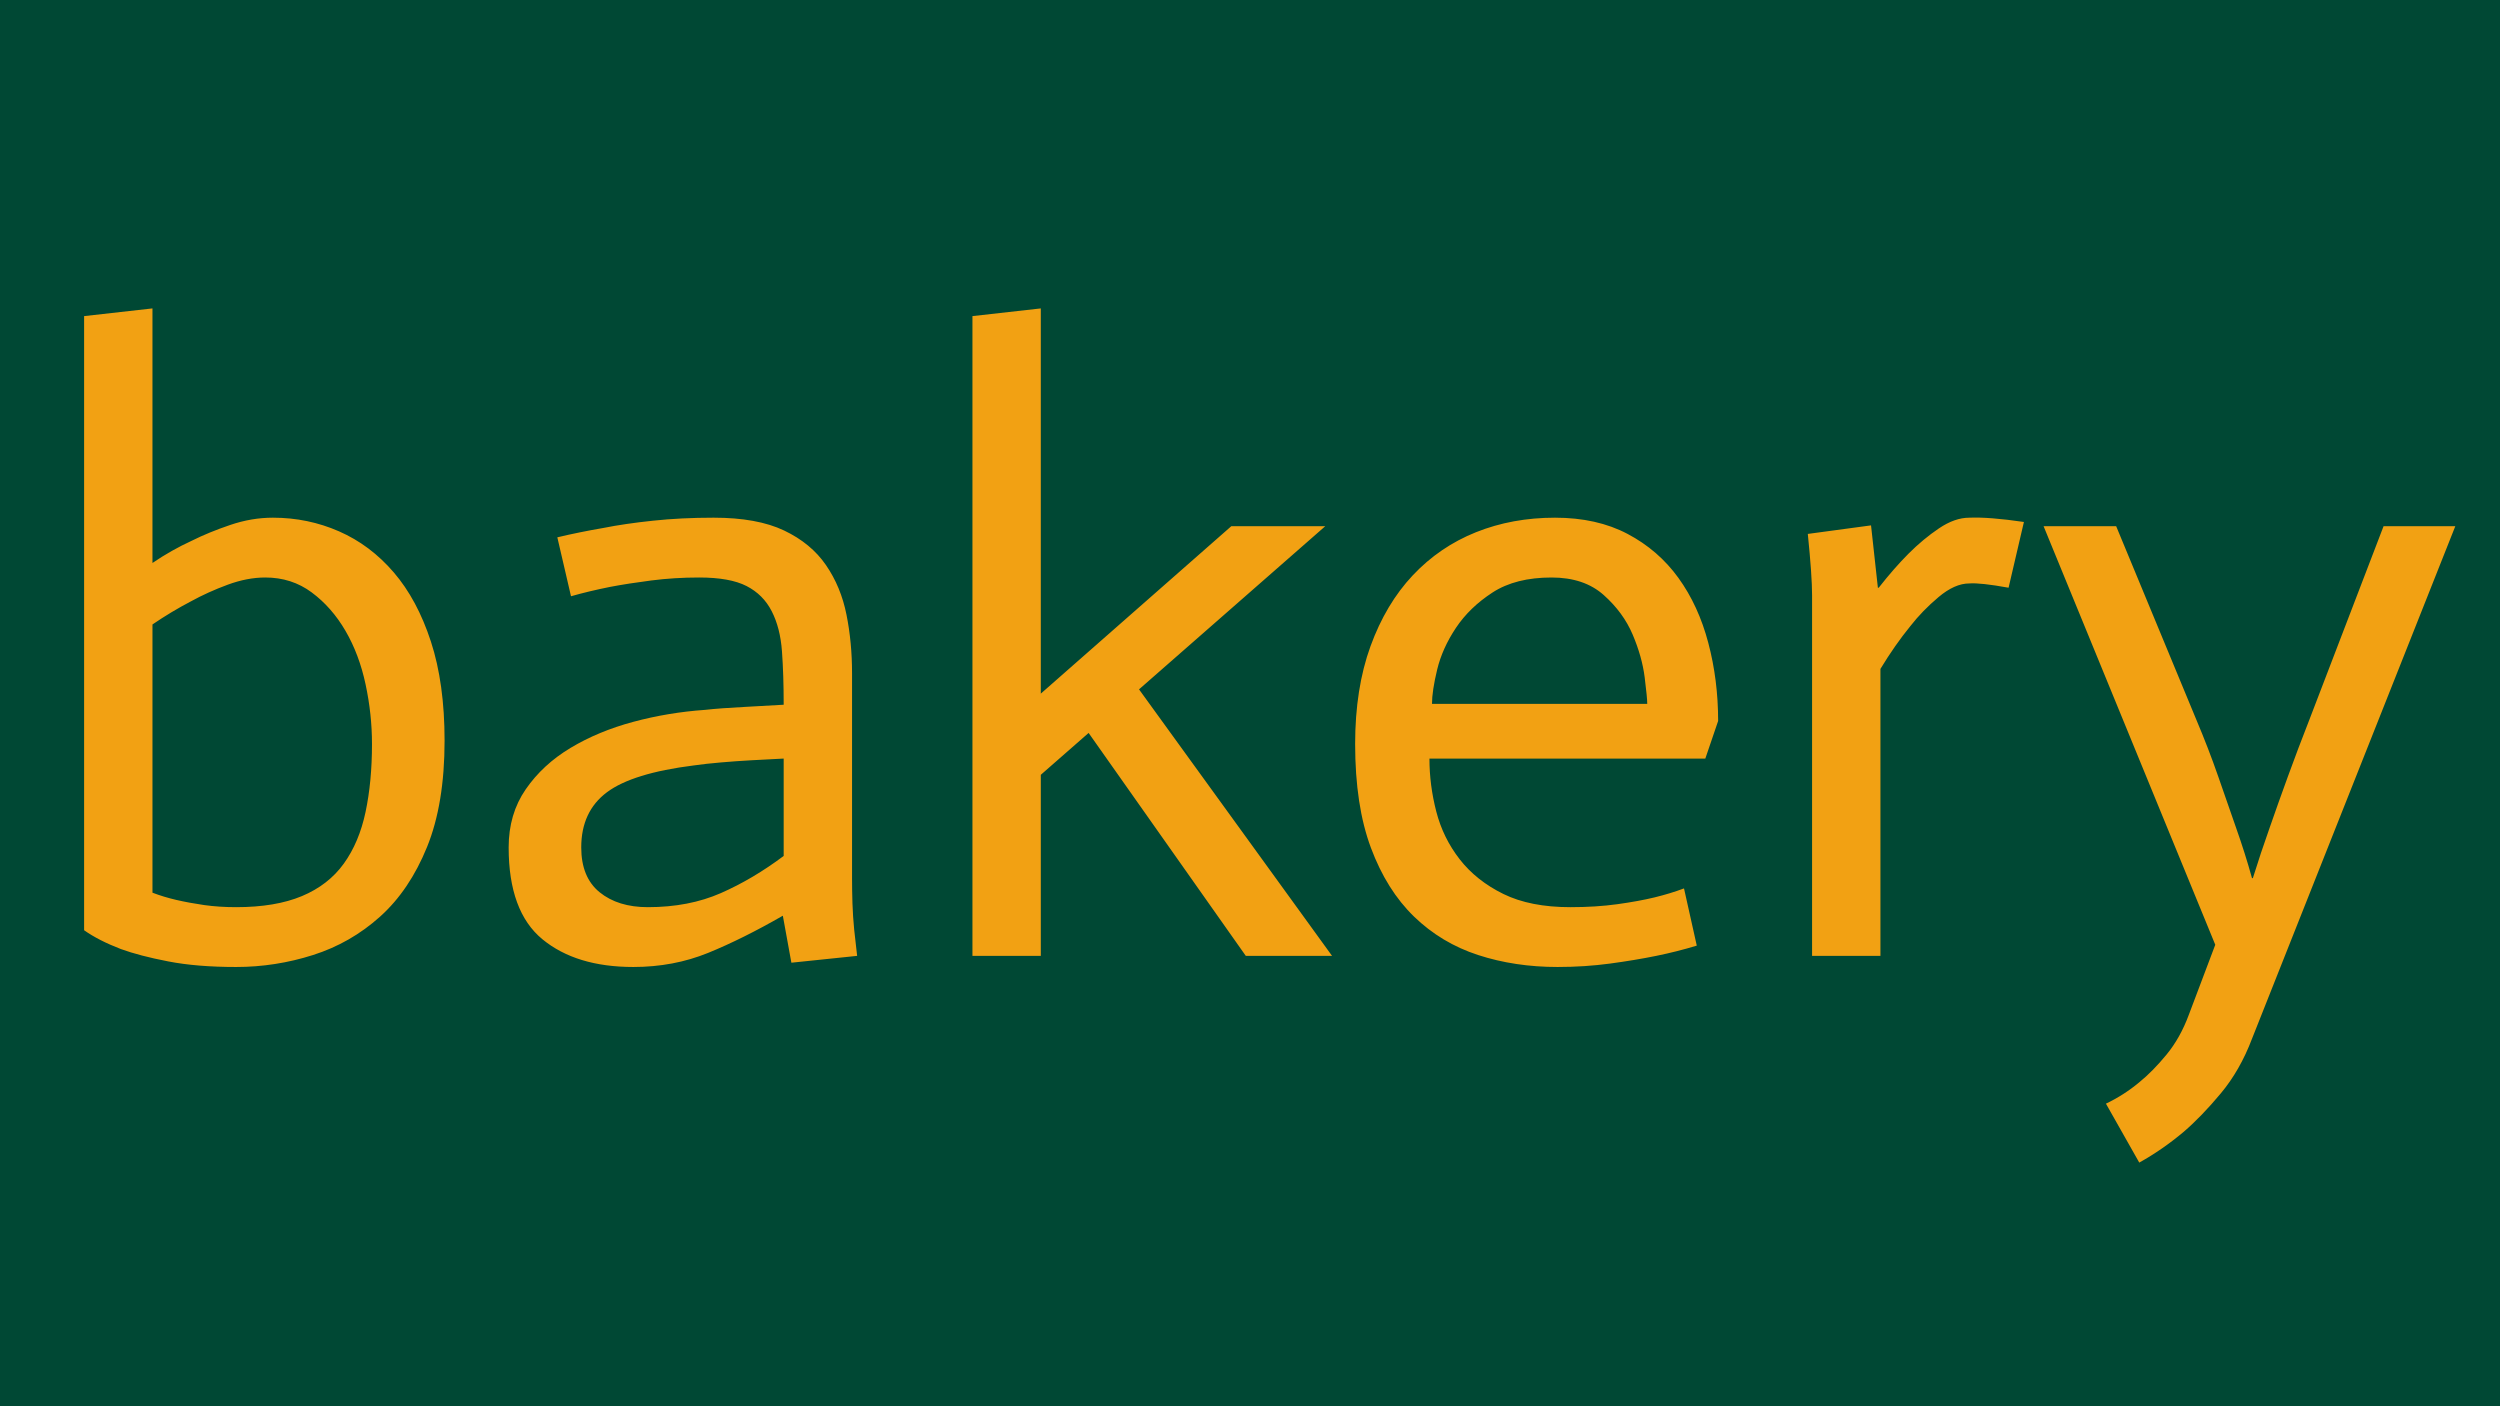 <svg version="1.1" viewBox="0.0 0.0 960.0 540.0" fill="none" stroke="none" stroke-linecap="square"
    stroke-miterlimit="10" xmlns:xlink="http://www.w3.org/1999/xlink"
    xmlns="http://www.w3.org/2000/svg">
    <clipPath id="g2b613efe0c4_0_127.0">
        <path d="m0 0l960.0 0l0 540.0l-960.0 0l0 -540.0z" clip-rule="nonzero" />
    </clipPath>
    <g clip-path="url(#g2b613efe0c4_0_127.0)">
        <path fill="#004834" d="m0 0l960.0 0l0 540.0l-960.0 0z" fill-rule="evenodd" />
        <path fill="#000000" fill-opacity="0.0" d="m0.016 0l960.0 0l0 497.953l-960.0 0z"
            fill-rule="evenodd" />
        <path fill="#f2a113"
            d="m32.297 121.385l26.25 -2.953l0 97.75q7.219 -4.922 15.078 -8.531q6.562 -3.281 14.766 -6.062q8.203 -2.797 16.406 -2.797q13.438 0 25.406 5.25q11.984 5.25 21.0 15.75q9.016 10.484 14.266 26.562q5.25 16.078 5.25 38.047q0 24.266 -6.734 40.844q-6.719 16.562 -18.031 26.734q-11.312 10.156 -25.75 14.75q-14.422 4.594 -29.516 4.594q-15.094 0 -26.078 -2.141q-10.984 -2.125 -18.203 -4.75q-8.531 -3.281 -14.109 -7.219l0 -235.828zm26.25 221.406q4.266 1.641 9.172 2.781q4.922 1.141 10.656 1.969q5.75 0.812 12.312 0.812q15.094 0 25.25 -4.25q10.172 -4.266 16.078 -12.469q5.906 -8.203 8.359 -19.844q2.469 -11.641 2.469 -26.078q0 -11.484 -2.469 -22.953q-2.453 -11.484 -7.703 -20.5q-5.25 -9.031 -12.969 -14.766q-7.703 -5.734 -17.859 -5.734q-6.891 0 -14.438 2.781q-7.547 2.781 -14.109 6.391q-7.531 3.938 -14.75 8.859l0 103.0zm242.386 -51.5q-6.562 0.328 -12.469 0.656q-5.891 0.328 -11.641 0.828q-5.734 0.484 -10.328 1.141q-23.609 2.953 -33.453 10.328q-9.844 7.375 -9.844 21.156q0 11.484 7.047 17.219q7.062 5.734 18.531 5.734q15.75 0 28.047 -5.406q12.297 -5.406 24.109 -14.266l0 -37.391zm-0.328 60.344q-15.406 8.859 -28.703 14.281q-13.281 5.406 -28.688 5.406q-21.984 0 -34.938 -10.656q-12.953 -10.672 -12.953 -35.266q0 -12.797 6.547 -22.297q6.562 -9.516 17.219 -15.906q10.672 -6.406 24.109 -10.016q13.453 -3.609 27.563 -4.594q5.906 -0.656 15.406 -1.141q9.516 -0.5 14.766 -0.828q0 -11.469 -0.656 -20.484q-0.656 -9.031 -3.938 -15.422q-3.281 -6.406 -9.672 -9.672q-6.391 -3.281 -18.203 -3.281q-9.516 0 -18.375 1.141q-8.844 1.141 -15.734 2.453q-8.203 1.641 -15.094 3.609l-5.25 -22.625q8.203 -1.969 17.719 -3.609q8.203 -1.641 19.016 -2.781q10.828 -1.156 23.297 -1.156q16.719 0 27.047 4.922q10.344 4.922 16.078 13.281q5.75 8.359 7.875 19.031q2.141 10.656 2.141 22.469l0 78.719q0 4.594 0.156 9.672q0.172 5.078 0.656 10.0q0.5 4.922 1.141 10.172l-25.25 2.625l-3.281 -18.047zm72.812 -230.25l26.25 -2.953l0 147.922l73.141 -64.281l36.078 0l-71.5 62.641l74.125 102.344l-33.125 0l-60.359 -85.609l-18.359 16.078l0 69.531l-26.25 0l0 -245.672zm278.144 241.734q-7.531 2.297 -15.578 3.938q-8.031 1.641 -17.719 2.953q-9.672 1.312 -20.156 1.312q-16.406 0 -30.516 -4.594q-14.094 -4.594 -24.594 -14.75q-10.5 -10.172 -16.562 -26.406q-6.062 -16.25 -6.062 -39.859q0 -21.312 5.891 -37.547q5.906 -16.25 16.234 -27.234q10.344 -10.984 24.281 -16.562q13.938 -5.578 30.344 -5.578q16.062 0 27.875 6.234q11.812 6.234 19.516 16.891q7.703 10.656 11.469 24.938q3.781 14.266 3.781 30.0l-4.922 14.438l-105.938 0q0 10.172 2.625 20.344q2.625 10.156 9.016 18.359q6.406 8.203 16.734 13.281q10.328 5.078 25.75 5.078q9.828 0 18.031 -1.141q8.203 -1.141 14.266 -2.609q6.078 -1.484 11.328 -3.453l4.906 21.969zm-19.016 -92.828q0 -2.297 -0.984 -10.156q-0.984 -7.875 -4.594 -16.406q-3.609 -8.531 -11.156 -15.25q-7.531 -6.719 -20.0 -6.719q-13.781 0 -22.641 5.734q-8.844 5.734 -14.094 13.609q-5.25 7.875 -7.219 16.078q-1.969 8.188 -1.969 13.109l82.656 0zm63.296 -41.656q0 -7.531 -1.641 -23.609l24.281 -3.281l2.625 23.938l0.328 0q5.906 -7.531 11.469 -13.109q5.578 -5.578 11.641 -9.672q6.078 -4.109 11.656 -4.109q7.547 -0.328 20.984 1.641l-5.891 25.25q-10.828 -1.969 -15.094 -1.641q-5.578 0 -11.812 5.25q-6.234 5.25 -10.828 11.156q-5.891 7.219 -11.469 16.406l0 110.203l-26.25 0l0 -138.422z"
            fill-rule="nonzero" />
        <path fill="#f2a113"
            d="m784.737 202.072l27.875 0l30.844 74.453q4.578 10.828 8.344 21.656q3.781 10.812 6.734 19.344q3.609 10.172 6.234 19.688l0.328 0q2.953 -9.516 6.562 -19.688q2.953 -8.531 6.891 -19.344q3.938 -10.828 8.188 -21.656l28.547 -74.453l27.547 0l-78.062 196.797q-4.594 12.141 -11.984 20.984q-7.375 8.859 -14.25 14.766q-8.203 6.891 -17.062 11.812l-12.797 -22.625q6.891 -3.281 12.797 -8.203q5.25 -4.266 10.5 -10.672q5.25 -6.391 8.531 -15.25l10.156 -26.891l-65.922 -160.719z"
            fill-rule="nonzero" />
    </g>
</svg>